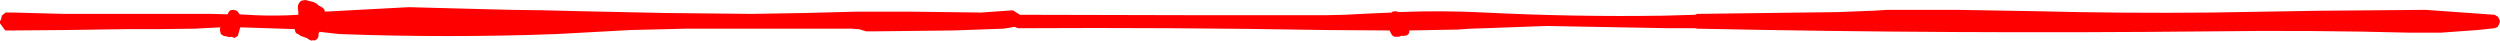 <?xml version="1.0" encoding="UTF-8" standalone="no"?>
<svg xmlns:xlink="http://www.w3.org/1999/xlink" height="4.55px" width="279.05px" xmlns="http://www.w3.org/2000/svg">
  <g transform="matrix(1.0, 0.0, 0.0, 1.0, 279.05, 2.35)">
    <path d="M-278.9 -0.35 L-278.85 -0.6 -278.75 -0.7 -278.6 -0.8 -278.5 -0.9 -278.4 -0.95 -277.55 -0.95 -271.95 -0.8 -266.4 -0.8 -260.9 -0.8 -255.4 -0.8 -253.65 -0.75 -253.6 -0.85 -253.5 -1.05 -253.35 -1.2 -253.0 -1.25 -252.75 -1.2 -252.5 -1.05 -252.35 -0.8 -252.3 -0.75 -250.5 -0.65 Q-248.15 -0.55 -245.75 -0.7 L-245.75 -0.9 -245.75 -1.1 -245.8 -1.3 -245.8 -1.5 -245.8 -1.7 -245.75 -1.85 -245.65 -2.05 -245.5 -2.2 -245.35 -2.3 -245.25 -2.3 -244.95 -2.35 -244.0 -2.1 -243.65 -1.9 -243.5 -1.75 -243.05 -1.5 -242.85 -1.3 -242.8 -1.1 -242.8 -1.05 -233.4 -1.55 -227.8 -1.4 -221.95 -1.25 -218.3 -1.2 -214.3 -1.1 -204.8 -0.9 -195.15 -0.8 -189.2 -0.9 -183.4 -1.05 -177.45 -1.05 -169.55 -0.95 -166.0 -1.2 -165.2 -0.7 -143.9 -0.65 -132.6 -0.65 -131.2 -0.65 -129.0 -0.7 -126.0 -0.85 -123.7 -0.95 -123.65 -1.05 -123.55 -1.05 -123.3 -1.1 -123.05 -1.05 -122.95 -1.0 Q-118.15 -1.2 -113.3 -0.95 -103.35 -0.45 -93.4 -0.6 L-89.85 -0.7 -89.6 -0.8 -73.9 -1.0 -70.05 -1.15 -68.35 -1.25 -60.65 -1.25 -51.85 -1.1 Q-42.05 -0.85 -32.25 -0.95 L-20.15 -1.15 -8.3 -1.25 -0.6 -0.7 -0.25 -0.5 -0.1 -0.25 0.0 0.05 -0.1 0.35 -0.25 0.65 -0.6 0.8 -2.5 1.0 -6.65 1.3 -8.3 1.3 -9.95 1.3 Q-21.1 1.0 -32.25 1.15 -60.95 1.45 -89.6 0.85 L-89.85 0.8 -92.65 0.8 -106.4 0.55 -113.3 0.8 -114.95 0.85 -116.35 0.95 -121.75 1.05 -121.75 1.1 -121.75 1.25 -121.8 1.4 -122.0 1.6 -122.35 1.65 -122.65 1.65 -122.9 1.75 -123.1 1.75 -123.35 1.75 -123.4 1.75 -123.65 1.6 -123.8 1.35 -123.9 1.15 -123.95 1.05 -131.2 1.0 Q-148.3 0.7 -165.4 0.8 L-165.8 0.65 -167.05 0.85 -172.65 1.05 -181.6 1.15 -182.35 1.15 -183.2 0.9 -183.4 0.9 -183.9 0.85 -190.0 0.85 -196.25 0.85 -202.45 0.85 -208.65 1.0 -216.9 1.45 Q-229.0 1.9 -241.2 1.45 L-243.4 1.2 -243.45 1.3 -243.5 1.45 -243.5 1.65 -243.55 1.85 -243.65 2.0 -243.85 2.15 -244.25 2.15 -244.25 2.2 -244.5 2.1 -244.8 1.9 -245.5 1.65 -245.7 1.5 -246.0 1.35 -246.1 1.15 -246.15 0.9 -252.2 0.7 -252.25 0.75 -252.35 1.1 -252.5 1.65 -252.65 1.75 -252.85 1.85 -252.85 1.9 -253.1 1.8 -253.15 1.75 -253.4 1.8 -253.85 1.7 -254.1 1.65 -254.4 1.45 -254.45 1.25 -254.5 1.05 -254.5 0.85 -254.45 0.7 -257.3 0.85 -261.25 0.9 -264.75 0.9 -271.65 1.0 -277.6 1.05 -277.65 1.05 -277.85 1.05 -278.1 1.05 -278.4 1.05 -278.5 1.0 -278.65 0.8 -279.05 0.25 -279.05 0.0 -278.95 -0.15 -278.9 -0.35" fill="#ff0000" fill-rule="evenodd" stroke="none"/>
  </g>
</svg>

